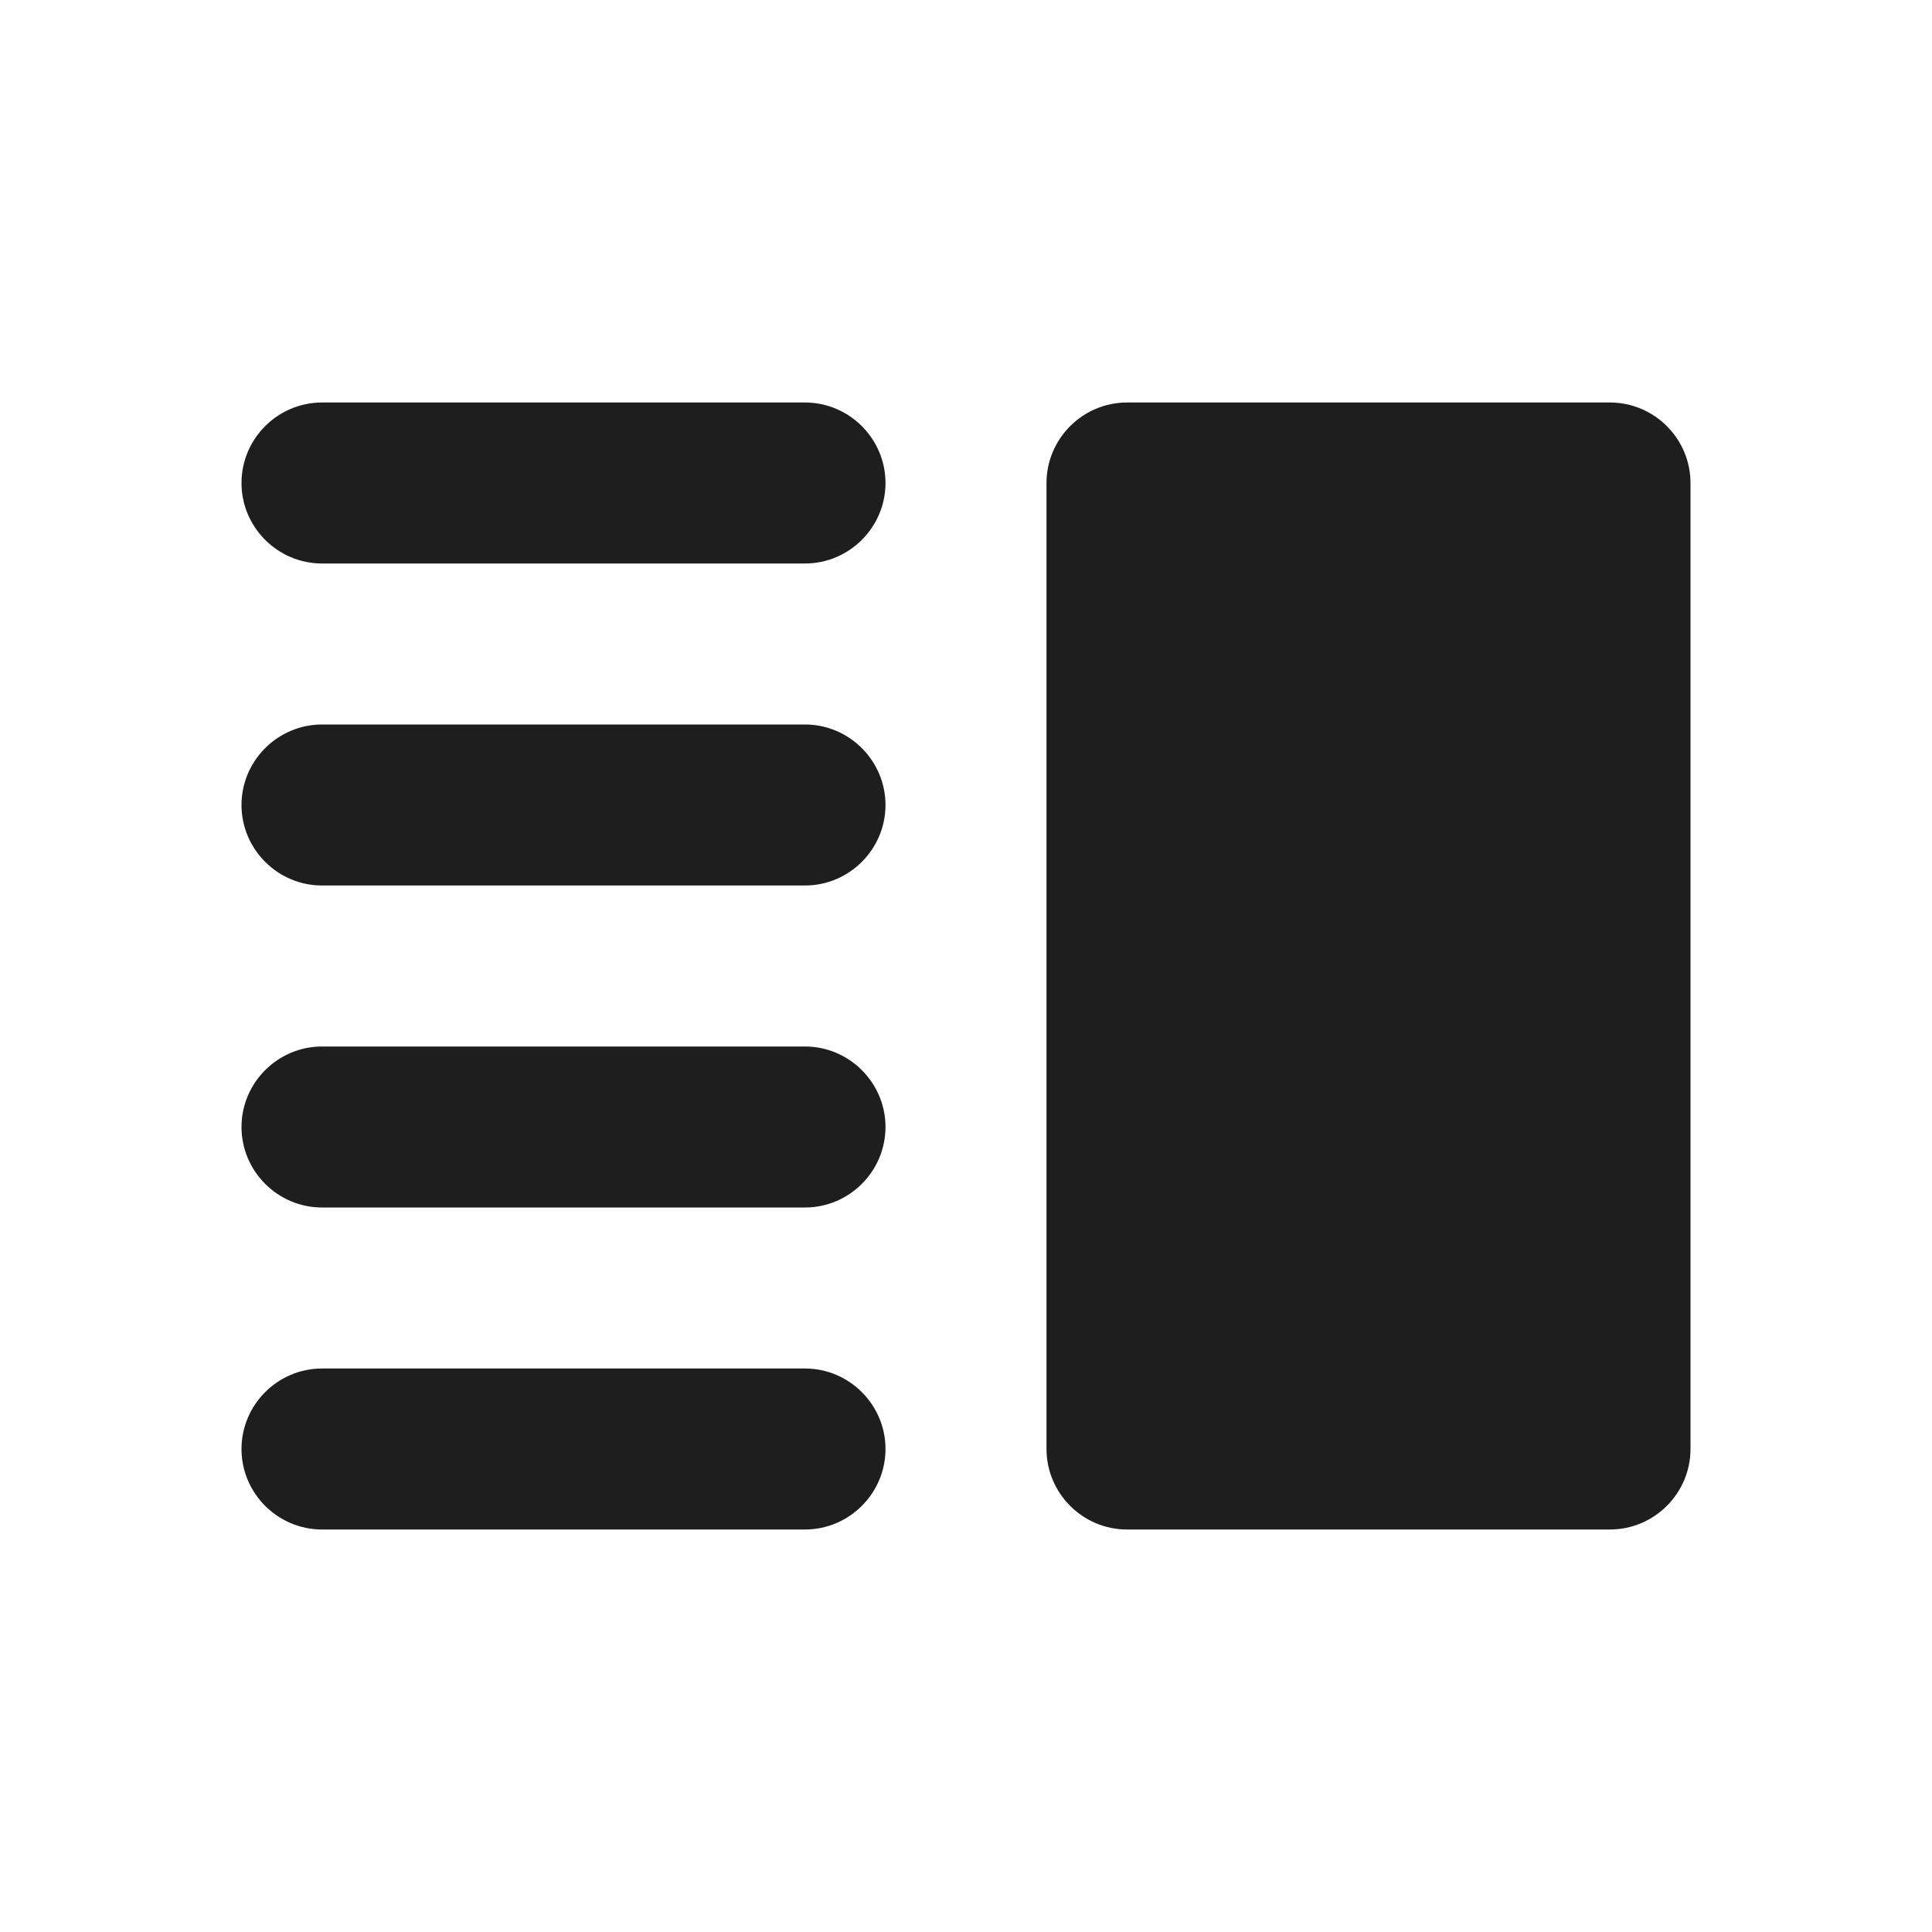 <?xml version="1.0" encoding="UTF-8"?>
<svg width="24px" height="24px" viewBox="0 0 24 24" version="1.1" xmlns="http://www.w3.org/2000/svg" xmlns:xlink="http://www.w3.org/1999/xlink">
    <!-- Generator: Sketch 53.2 (72643) - https://sketchapp.com -->
    <title>icon/action/vertical_split_24px</title>
    <desc>Created with Sketch.</desc>
    <defs>
        <path d="M4,15 L10,15 C10.55,15 11,14.55 11,14 C11,13.45 10.55,13 10,13 L4,13 C3.45,13 3,13.45 3,14 C3,14.55 3.45,15 4,15 Z M4,19 L10,19 C10.55,19 11,18.55 11,18 C11,17.45 10.55,17 10,17 L4,17 C3.45,17 3,17.45 3,18 C3,18.55 3.45,19 4,19 Z M4,11 L10,11 C10.55,11 11,10.55 11,10 C11,9.45 10.55,9 10,9 L4,9 C3.45,9 3,9.45 3,10 C3,10.55 3.45,11 4,11 Z M3,6 C3,6.55 3.45,7 4,7 L10,7 C10.55,7 11,6.55 11,6 C11,5.45 10.55,5 10,5 L4,5 C3.45,5 3,5.45 3,6 Z M14,5 L20,5 C20.55,5 21,5.45 21,6 L21,18 C21,18.55 20.55,19 20,19 L14,19 C13.45,19 13,18.55 13,18 L13,6 C13,5.45 13.45,5 14,5 Z" id="path-1"></path>
    </defs>
    <g id="icon/action/vertical_split_24px" stroke="none" stroke-width="1" fill="none" fill-rule="evenodd">
        <mask id="mask-2" fill="white">
            <use xlink:href="#path-1"></use>
        </mask>
        <use fill-opacity="0.88" fill="#000000" xlink:href="#path-1"></use>
    </g>
</svg>